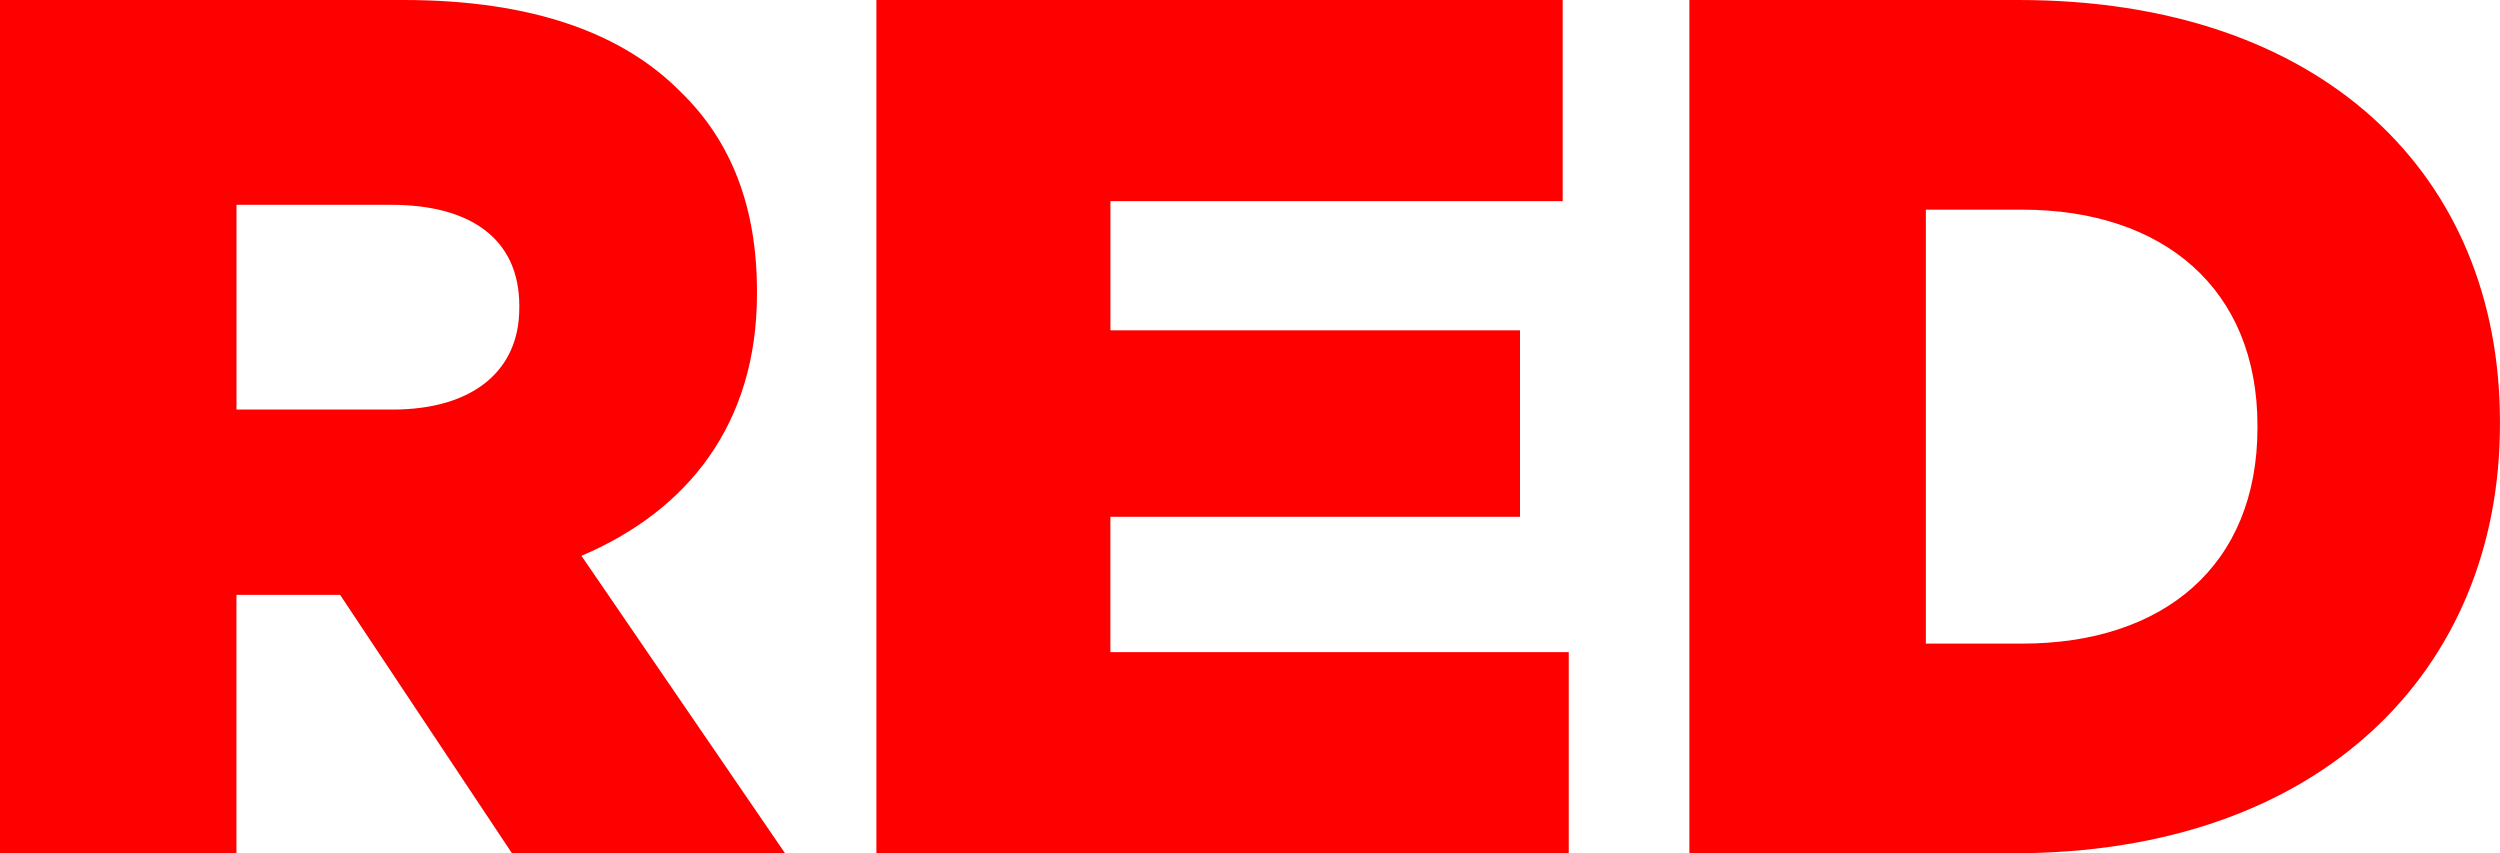 <?xml version="1.0" encoding="utf-8"?>
<!DOCTYPE svg PUBLIC "-//W3C//DTD SVG 1.1//EN" "http://www.w3.org/Graphics/SVG/1.1/DTD/svg11.dtd">
<svg version="1.1" id="RED" xmlns="http://www.w3.org/2000/svg" xmlns:xlink="http://www.w3.org/1999/xlink" x="0px" y="0px" width="52px" height="17.748px" viewBox="0 0 52 17.748" enable-background="new 0 0 52 17.748" xml:space="preserve">
<g>
	<path fill="#ff0000" d="M15.745,6.11V6.06c0-1.75-0.532-3.119-1.572-4.133C12.982,0.709,11.105,0,8.393,0H0v17.748h4.918v-5.375 h2.156l3.575,5.375h5.68l-4.235-6.187C14.3,10.624,15.745,8.823,15.745,6.11z M10.801,6.415c0,1.293-0.963,2.104-2.637,2.104 H4.919V4.26h3.22c1.648,0,2.663,0.709,2.663,2.104L10.801,6.415L10.801,6.415z M23.097,10.75h8.519V6.871h-8.519V4.183h9.407V0 H18.229v17.748H32.63v-4.184h-9.534V10.75z M41.985,0h-6.846v17.748h6.744c6.39,0,10.116-3.803,10.116-8.925v-0.05 C52,3.65,48.324,0,41.985,0z M46.955,8.899c0,2.865-1.953,4.488-4.894,4.488h-2.003V4.361h2.003c2.94,0,4.894,1.648,4.894,4.488 V8.899z"/>
</g>
</svg>
